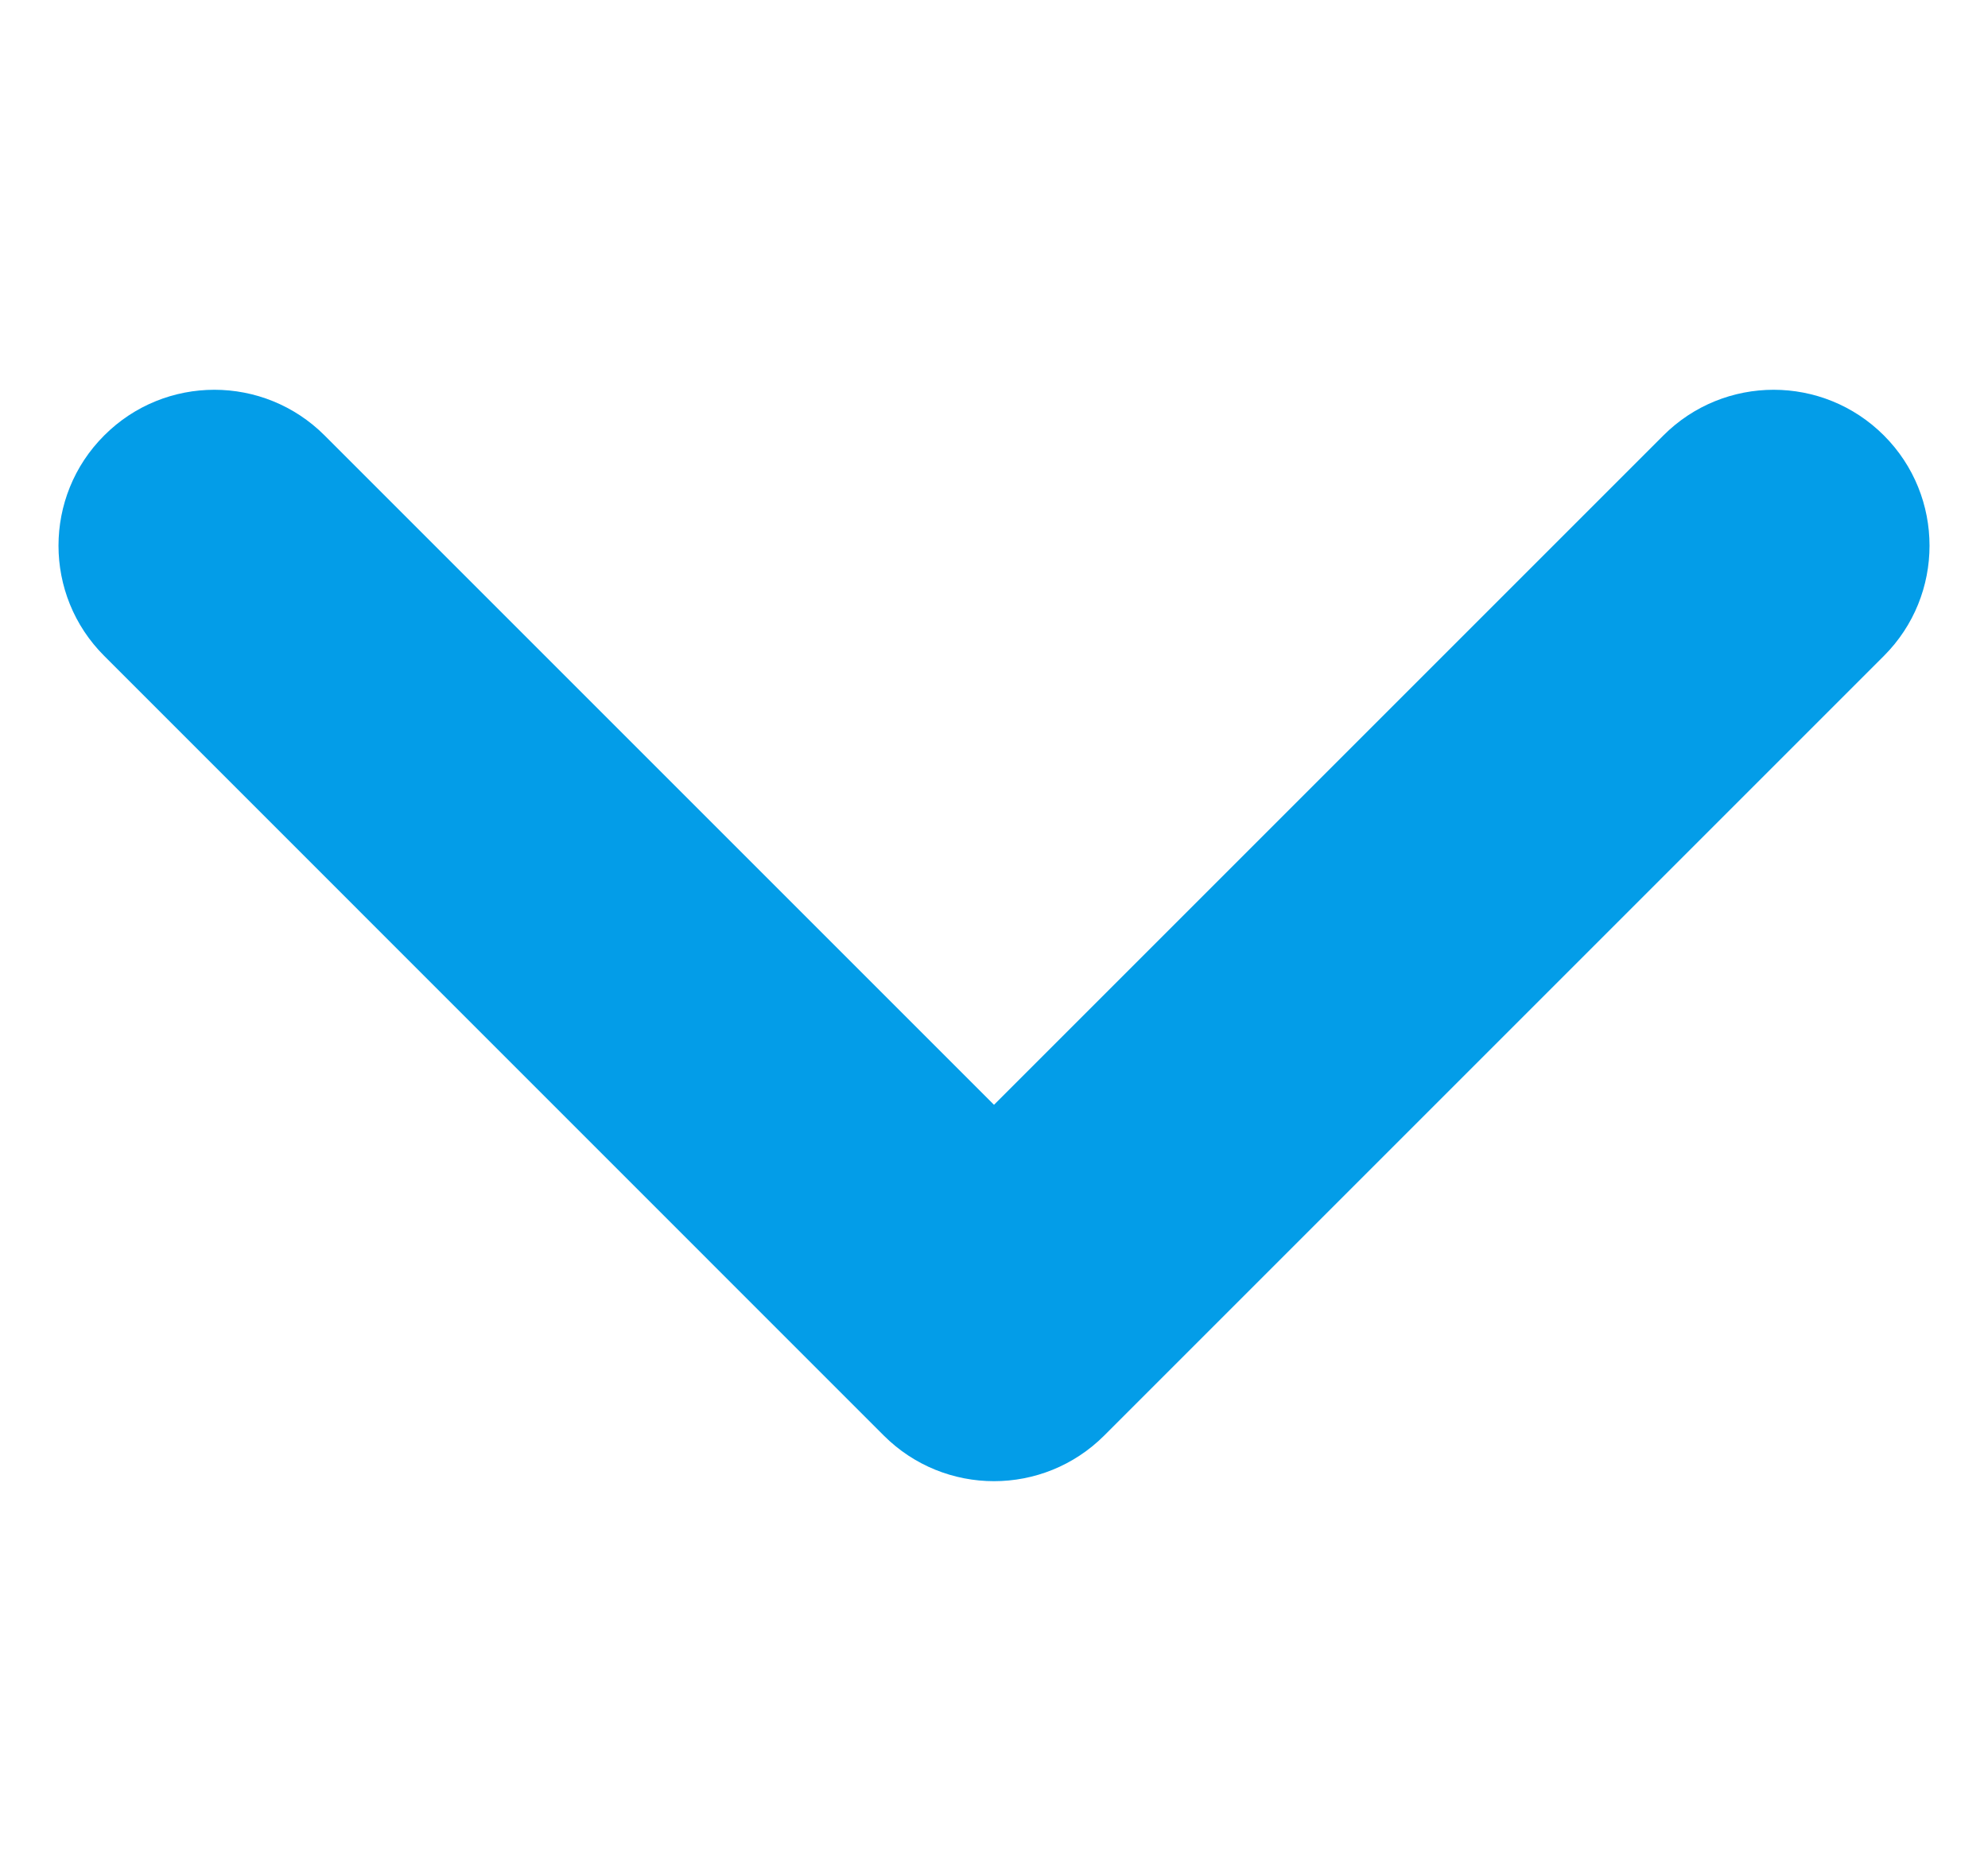 <svg width="17" height="16" viewBox="0 0 17 16" fill="none" xmlns="http://www.w3.org/2000/svg">
<path fill-rule="evenodd" clip-rule="evenodd" d="M9.443 12.276C8.922 12.797 8.078 12.797 7.557 12.276L0.891 5.609C0.37 5.089 0.37 4.244 0.891 3.724C1.411 3.203 2.255 3.203 2.776 3.724L8.5 9.448L14.224 3.724C14.745 3.203 15.589 3.203 16.11 3.724C16.63 4.244 16.63 5.089 16.11 5.609L9.443 12.276Z" fill="#039DE8"/>
</svg>
